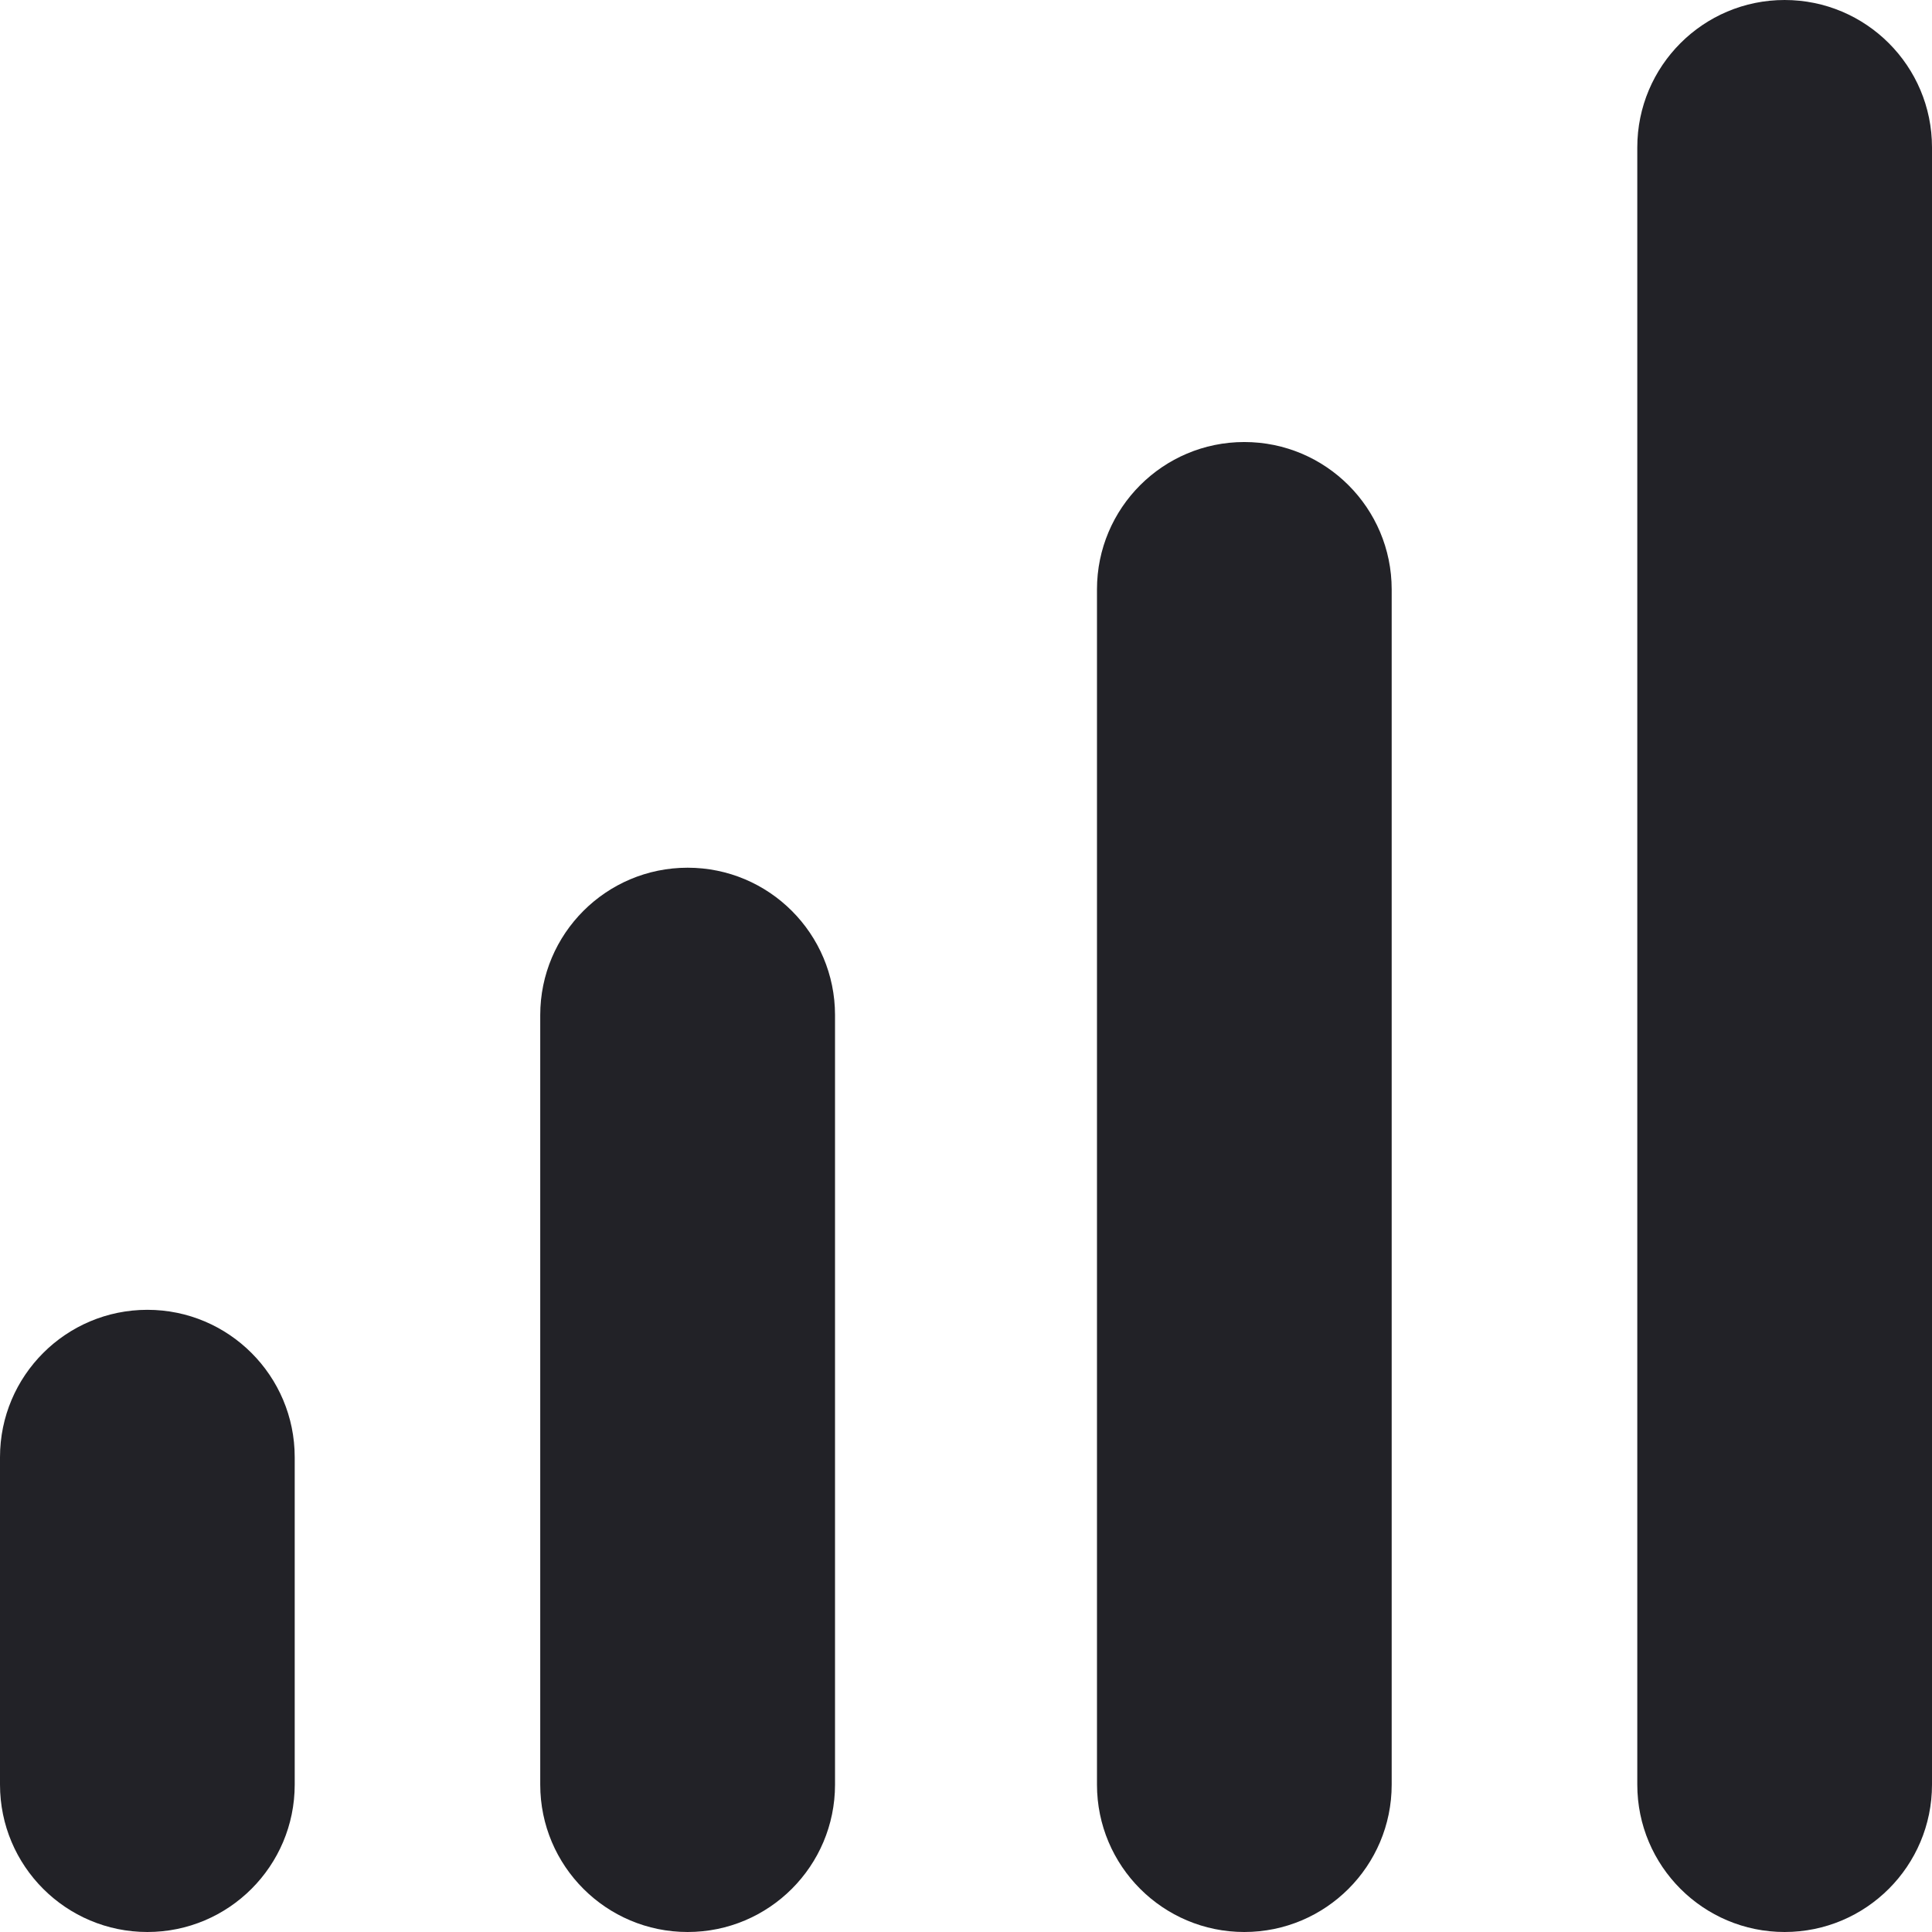 <svg width="24" height="24" viewBox="0 0 24 24" fill="none" xmlns="http://www.w3.org/2000/svg">
<path fill-rule="evenodd" clip-rule="evenodd" d="M24 1.831C24 0.82 23.18 0 22.169 0C21.159 0 20.339 0.82 20.339 1.831V22.169C20.339 23.18 21.159 24 22.169 24C23.18 24 24 23.18 24 22.169V1.831ZM10.373 12.61C10.373 11.599 9.553 10.779 8.542 10.779C7.531 10.779 6.711 11.599 6.711 12.61V22.169C6.711 23.18 7.531 24 8.542 24C9.553 24 10.373 23.18 10.373 22.169V12.61ZM1.831 16.271C2.841 16.271 3.661 17.091 3.661 18.102V22.169C3.661 23.18 2.841 24 1.831 24C0.82 24 0 23.18 0 22.169V18.102C0 17.091 0.82 16.271 1.831 16.271ZM17.288 7.322C17.288 6.311 16.468 5.491 15.457 5.491C14.447 5.491 13.627 6.311 13.627 7.322V22.169C13.627 23.18 14.447 24 15.457 24C16.468 24 17.288 23.18 17.288 22.169V7.322Z" fill="#222227"/>
</svg>
